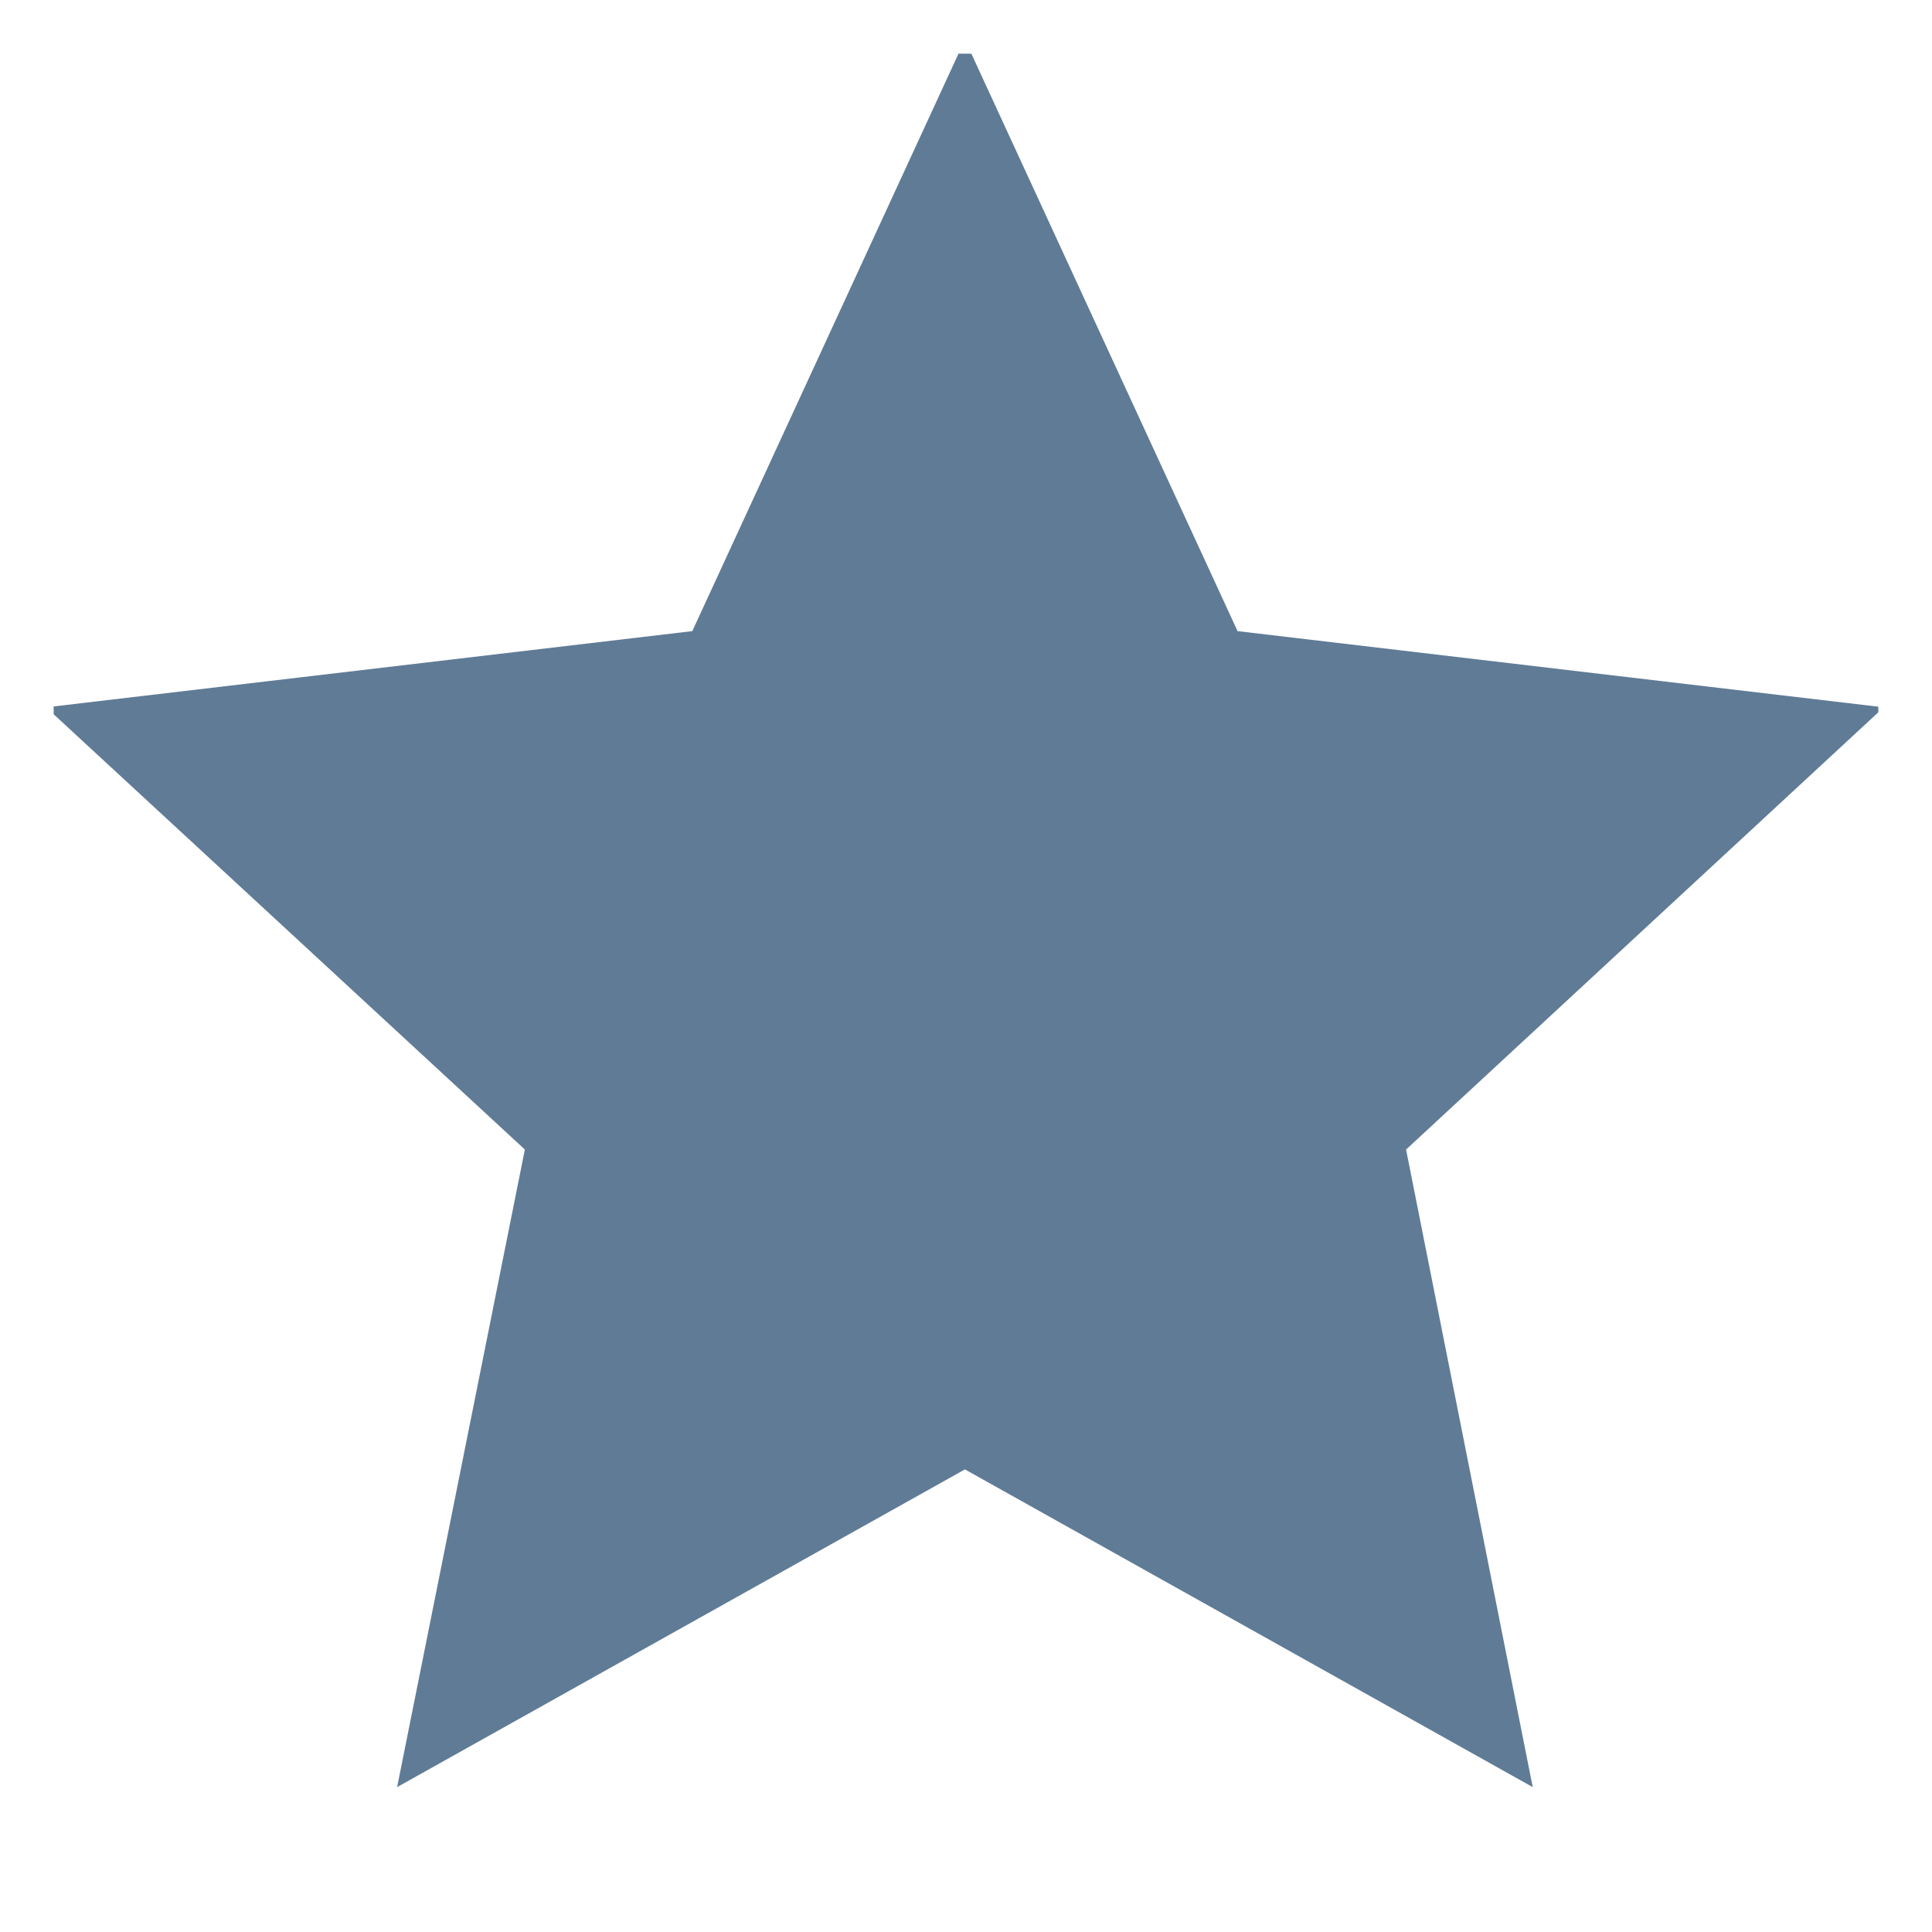 <svg width="18" height="18" viewBox="0 0 18 18" fill="none" xmlns="http://www.w3.org/2000/svg" xmlns:xlink="http://www.w3.org/1999/xlink">
	<desc>
			Created with Pixso.
	</desc>
	<defs>
		<clipPath id="clip64_1672">
			<rect id="Star" rx="-0.5" width="17" height="17" transform="translate(0.5 0.5)" fill="white" fill-opacity="0"/>
		</clipPath>
	</defs>
	<rect id="Star" rx="-0.5" width="17" height="17" transform="translate(0.5 0.5)" fill="#FFFFFF" fill-opacity="0"/>
	<g clip-path="url(#clip64_1672)">
		<path id="Vector" d="M8.99 13.69L3.7 16.65L4.89 10.71L0.43 6.59L6.45 5.88L8.99 0.37L11.53 5.88L17.55 6.59L13.1 10.71L14.28 16.65L8.99 13.69Z" fill="#607B96" fill-opacity="1" fill-rule="nonzero"/>
	</g>
</svg>
